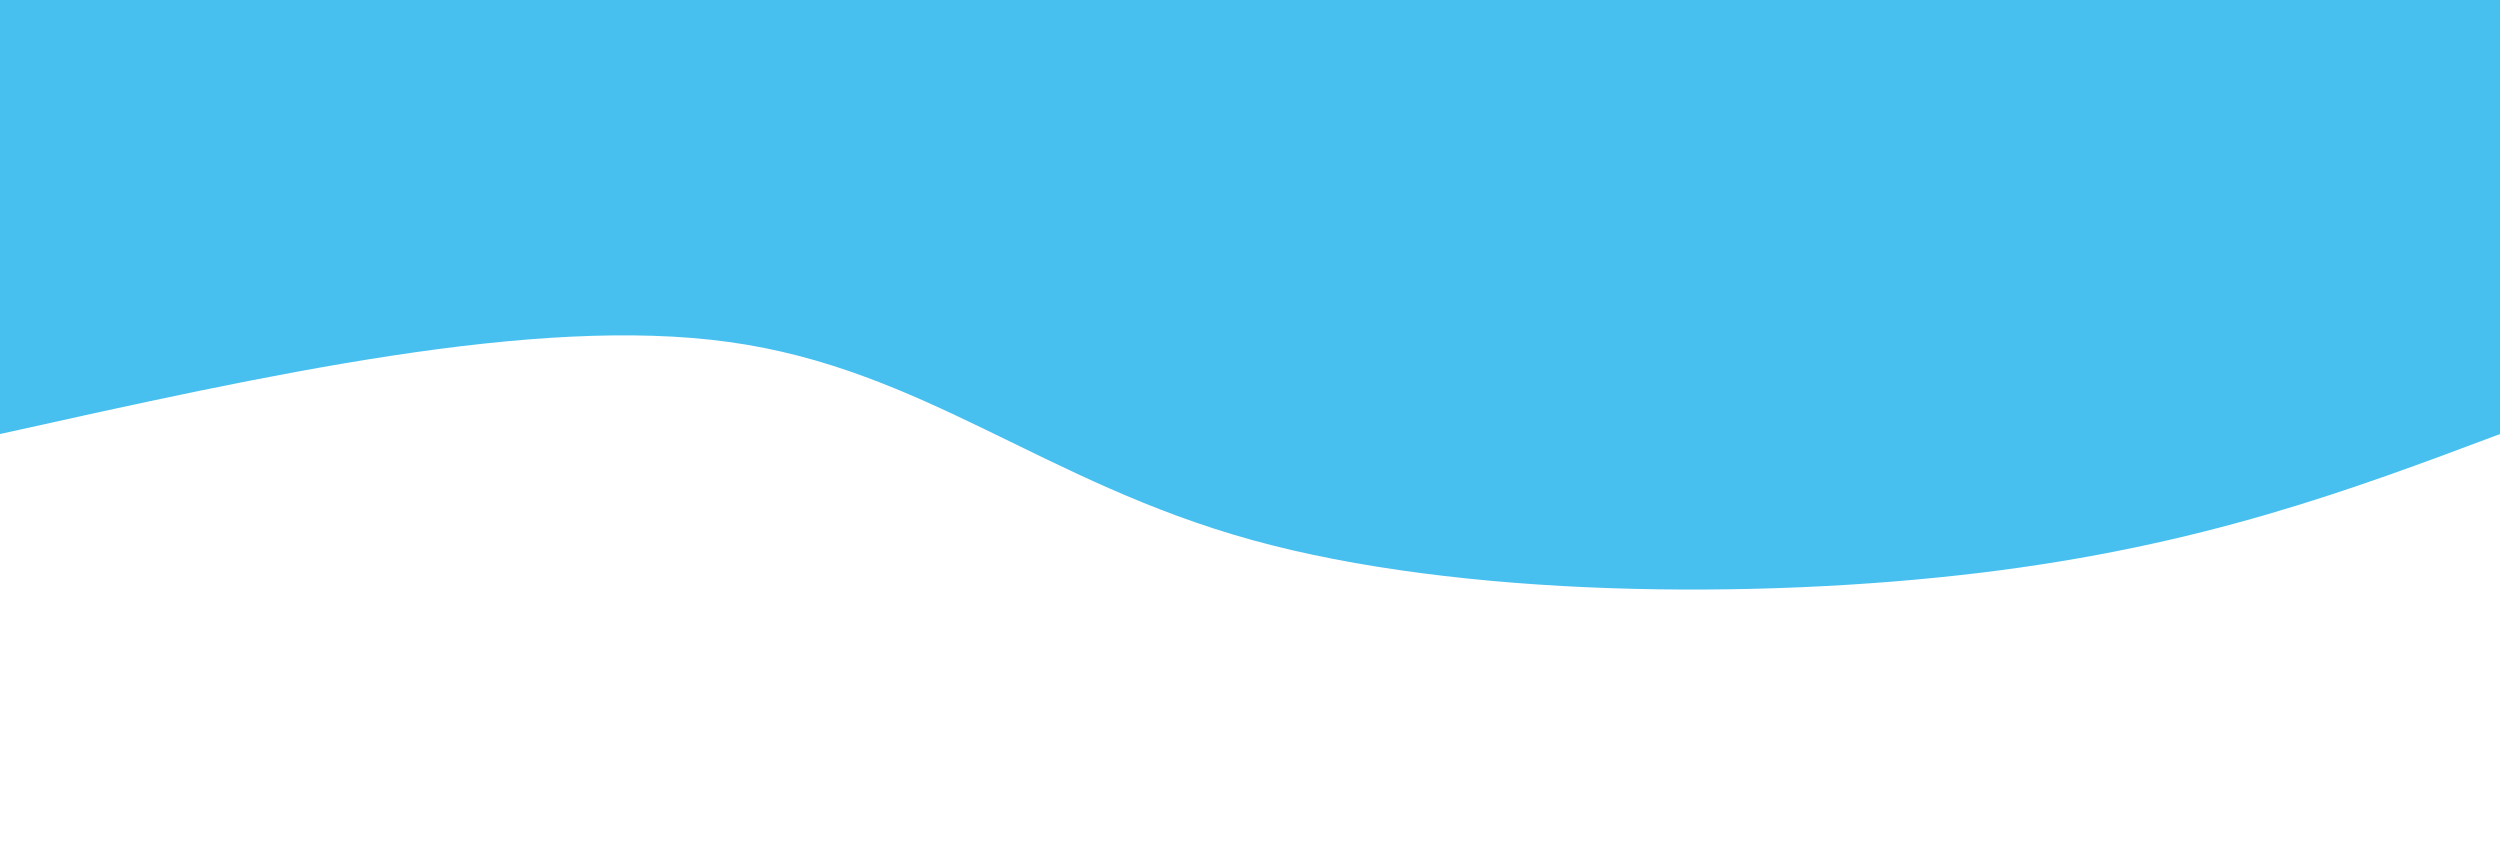 <svg height="100%" width="100%" id="svg" viewBox="0 0 1440 500" xmlns="http://www.w3.org/2000/svg" class="transition duration-300 ease-in-out delay-150"><path d="M 0,500 C 0,500 0,250 0,250 C 85.857,217.75 171.714,185.5 300,170 C 428.286,154.5 599,155.75 719,189 C 839,222.25 908.286,287.5 1020,303 C 1131.714,318.5 1285.857,284.25 1440,250 C 1440,250 1440,500 1440,500 Z" stroke="none" stroke-width="0" fill="#47BFEF" class="transition-all duration-300 ease-in-out delay-150" transform="rotate(-180 720 250)"></path></svg>
